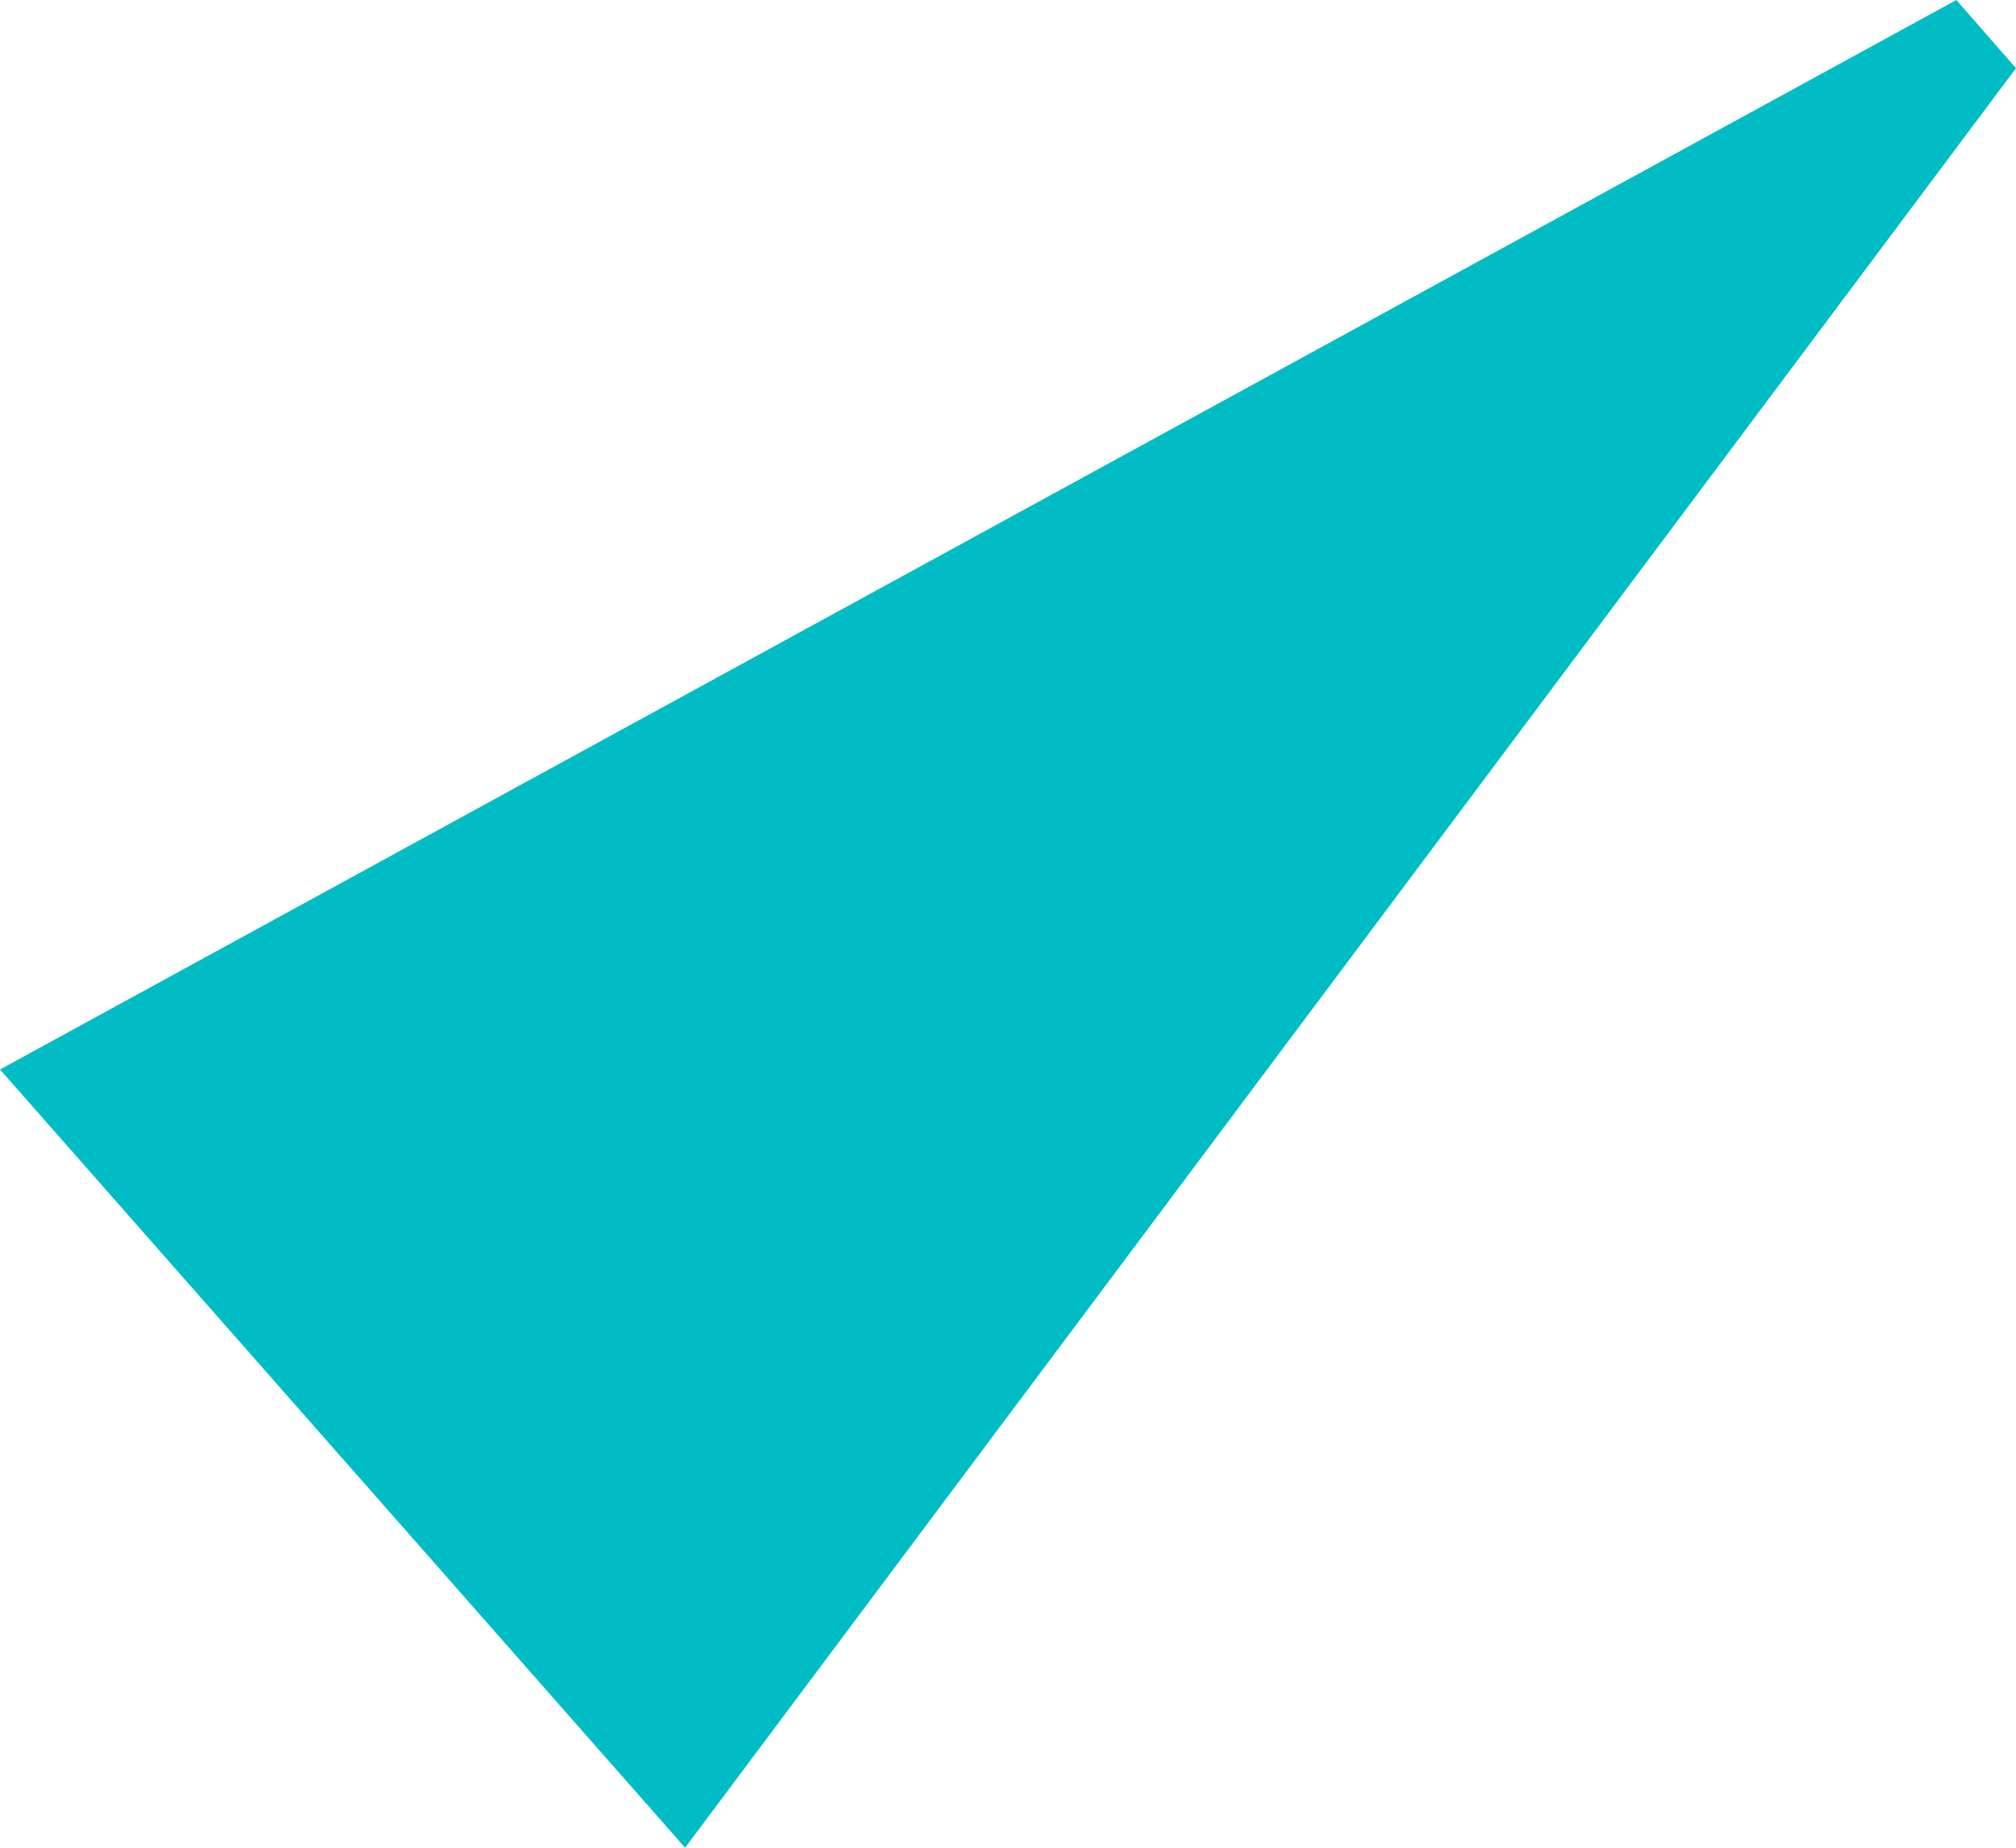 <svg width="12" height="11" viewBox="0 0 12 11" fill="none" xmlns="http://www.w3.org/2000/svg" xmlns:xlink="http://www.w3.org/1999/xlink">
	<desc>
			Created with Pixso.
	</desc>
	<defs/>
	<path id="polygon" d="M12 0.406L4.078 11L0 6.367L11.645 0L12 0.406Z" fill-rule="evenodd" fill="#00BDC5"/>
</svg>
